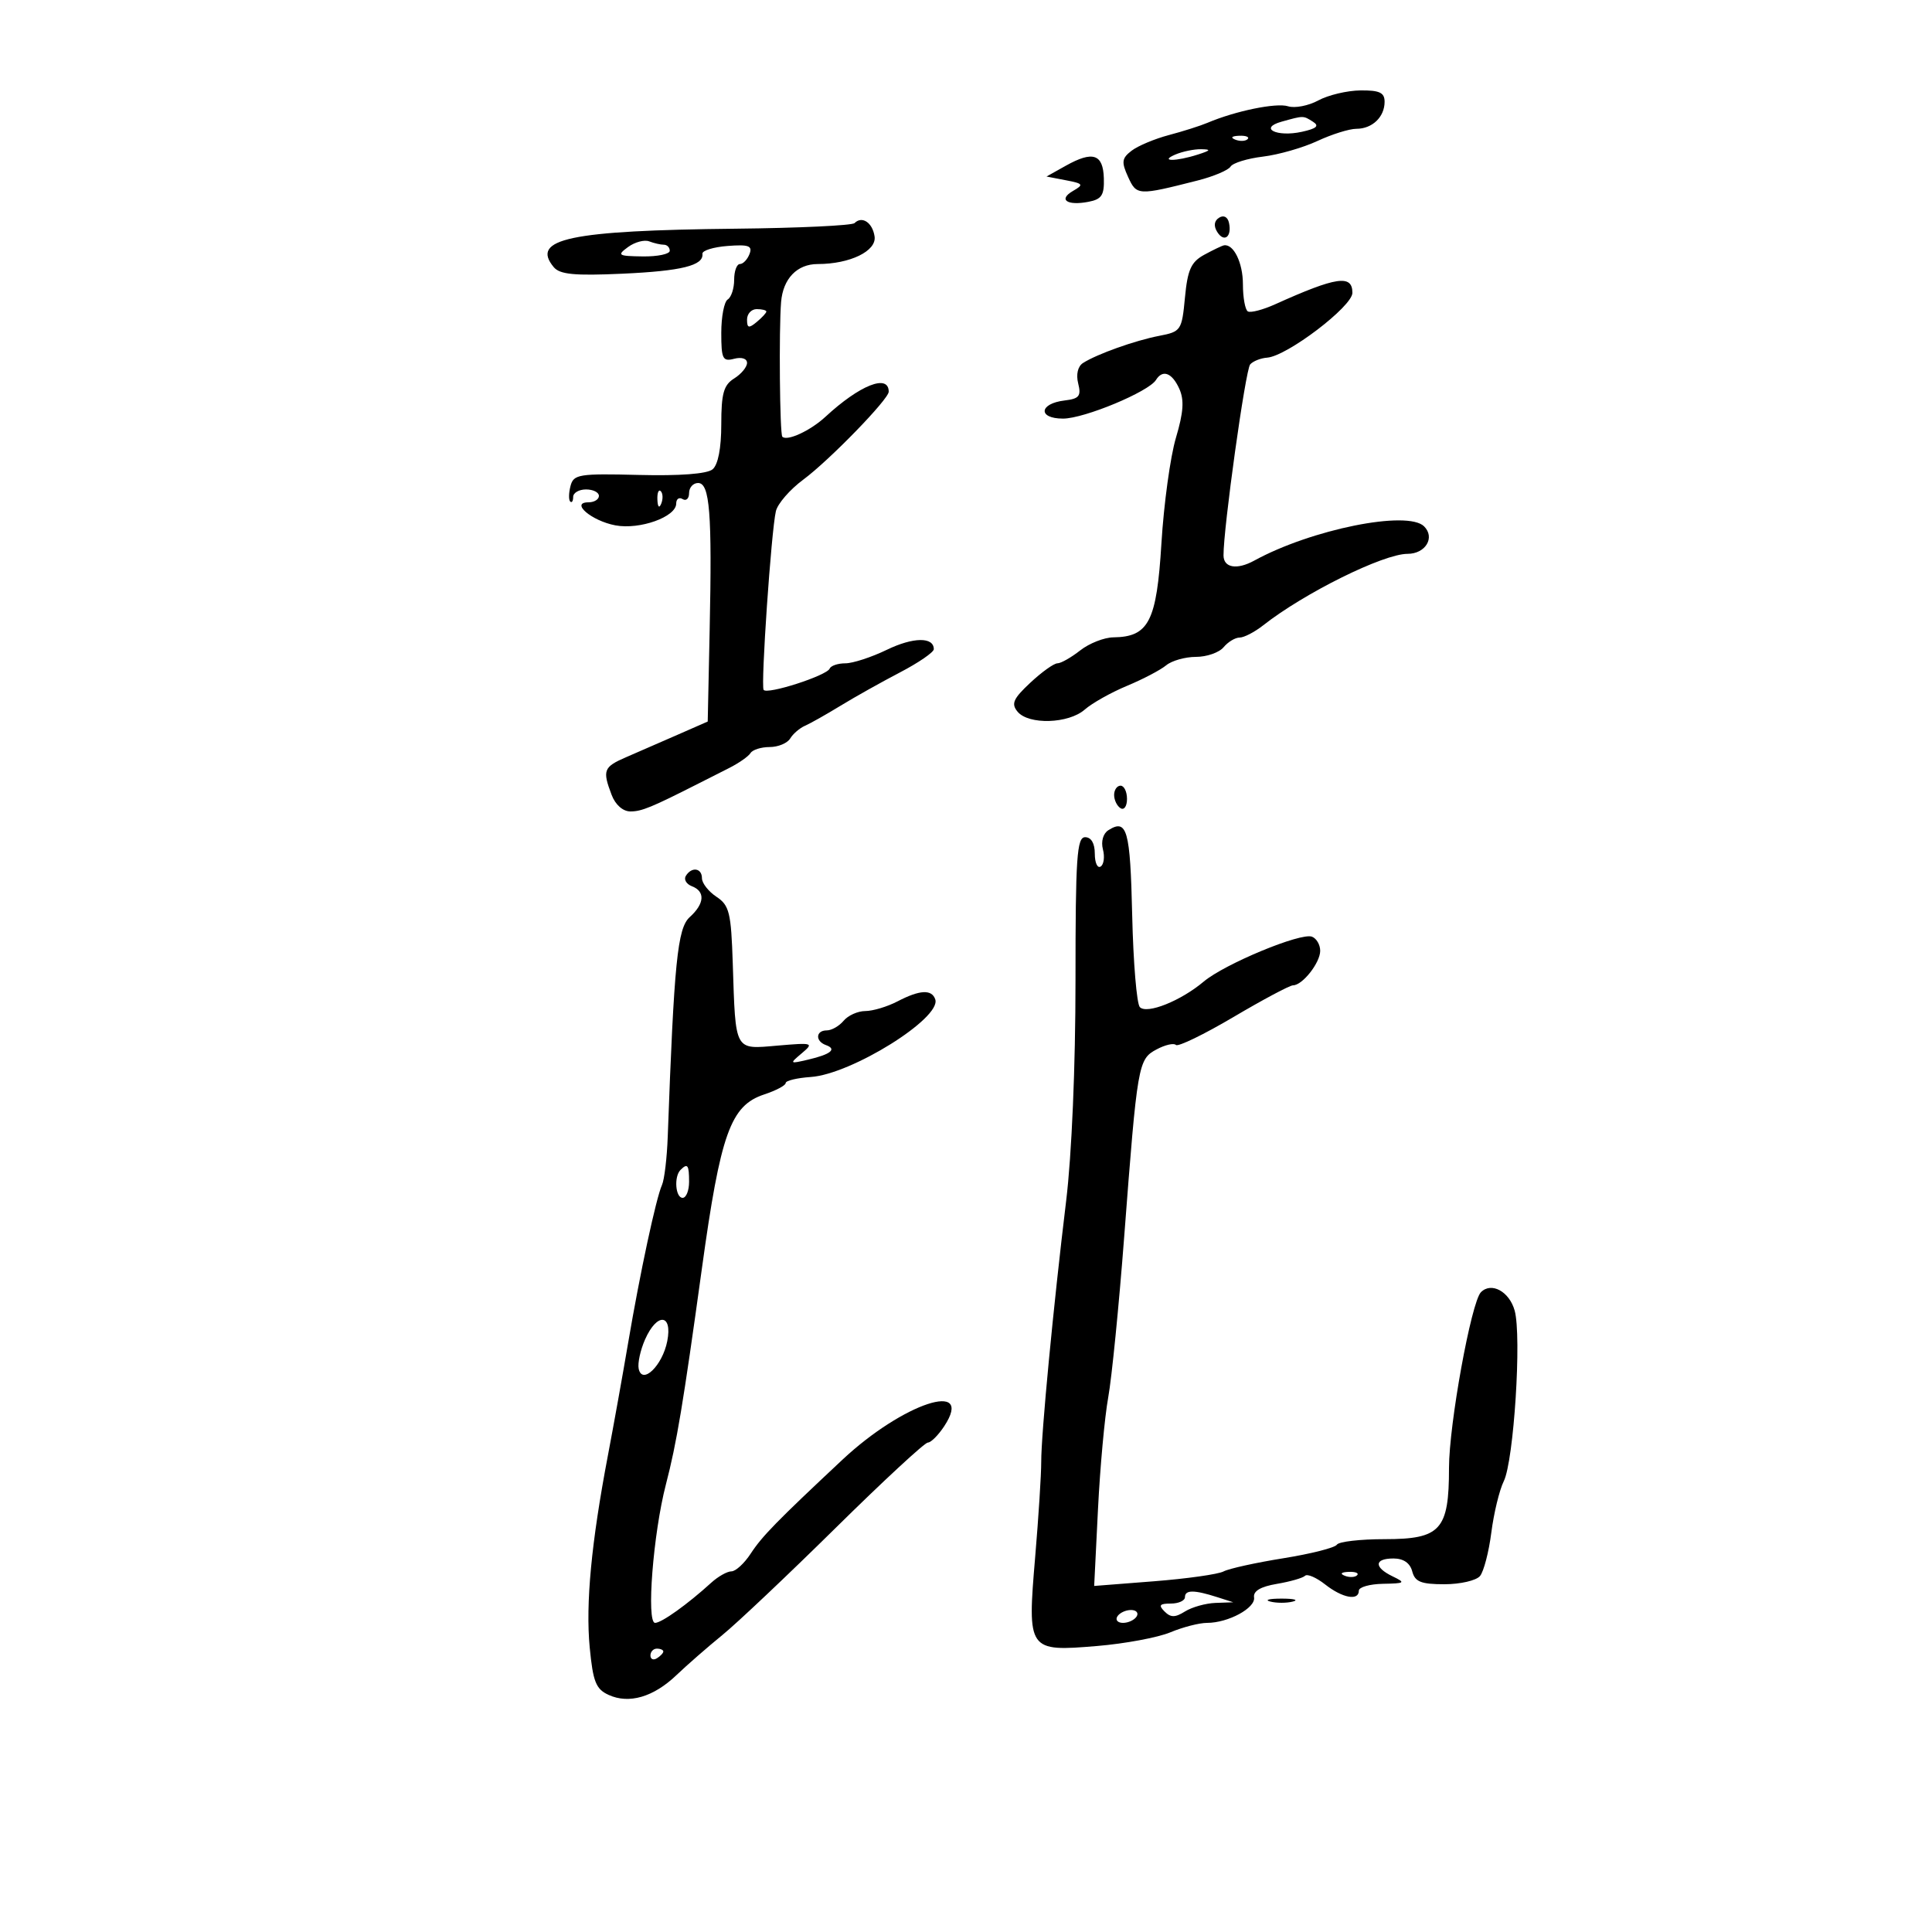 <svg xmlns="http://www.w3.org/2000/svg" width="300" height="300" viewBox="0 0 300 300" version="1.1">
	<path d="M 204.708 15.594 C 203.172 16.427, 201.055 16.835, 200.002 16.501 C 198.186 15.924, 191.841 17.228, 187.500 19.068 C 186.400 19.535, 183.700 20.393, 181.500 20.974 C 179.300 21.556, 176.698 22.648, 175.718 23.400 C 174.188 24.574, 174.110 25.147, 175.167 27.468 C 176.493 30.377, 176.685 30.387, 185.975 28.026 C 188.437 27.400, 190.735 26.430, 191.081 25.868 C 191.428 25.307, 193.689 24.610, 196.106 24.319 C 198.523 24.028, 202.330 22.937, 204.566 21.895 C 206.802 20.853, 209.524 20, 210.616 20 C 213.086 20, 215 18.167, 215 15.800 C 215 14.380, 214.209 14.008, 211.250 14.040 C 209.188 14.062, 206.244 14.761, 204.708 15.594 M 199.010 18.892 C 195.390 19.900, 198.243 21.325, 202.158 20.465 C 204.447 19.963, 204.902 19.552, 203.883 18.907 C 202.343 17.931, 202.463 17.931, 199.010 18.892 M 191.813 21.683 C 192.534 21.972, 193.397 21.936, 193.729 21.604 C 194.061 21.272, 193.471 21.036, 192.417 21.079 C 191.252 21.127, 191.015 21.364, 191.813 21.683 M 182.500 24 C 179.952 25.095, 182.581 25.095, 186 24 C 188.010 23.356, 188.108 23.194, 186.500 23.170 C 185.400 23.154, 183.600 23.527, 182.500 24 M 165.500 25.733 L 162.500 27.411 165.500 27.988 C 168.215 28.509, 168.321 28.667, 166.622 29.644 C 164.283 30.988, 165.673 31.976, 169.006 31.339 C 171.069 30.945, 171.484 30.313, 171.405 27.681 C 171.292 23.913, 169.695 23.386, 165.500 25.733 M 189.303 33.803 C 188.538 34.282, 188.428 35.074, 188.998 35.997 C 190.069 37.730, 191.314 36.787, 190.838 34.605 C 190.637 33.681, 190.016 33.356, 189.303 33.803 M 132.692 34.642 C 132.316 35.018, 124.019 35.409, 114.254 35.512 C 88.469 35.784, 82.331 37.079, 85.981 41.478 C 86.929 42.619, 89.201 42.838, 96.617 42.501 C 105.858 42.081, 109.286 41.230, 109.072 39.410 C 109.013 38.910, 110.768 38.362, 112.973 38.193 C 116.261 37.941, 116.874 38.166, 116.384 39.443 C 116.055 40.299, 115.384 41, 114.893 41 C 114.402 41, 114 42.098, 114 43.441 C 114 44.784, 113.550 46.160, 113 46.500 C 112.450 46.840, 112 49.169, 112 51.676 C 112 55.741, 112.216 56.177, 114 55.710 C 115.155 55.408, 116 55.680, 116 56.353 C 116 56.994, 115.100 58.081, 114 58.768 C 112.369 59.786, 112 61.100, 112 65.886 C 112 69.600, 111.503 72.167, 110.647 72.878 C 109.794 73.586, 105.561 73.908, 99.198 73.749 C 89.903 73.516, 89.063 73.651, 88.591 75.454 C 88.310 76.531, 88.286 77.620, 88.540 77.873 C 88.793 78.126, 89 77.808, 89 77.167 C 89 76.525, 89.900 76, 91 76 C 92.100 76, 93 76.450, 93 77 C 93 77.550, 92.270 78, 91.378 78 C 88.483 78, 91.850 80.881, 95.557 81.577 C 99.341 82.287, 105 80.261, 105 78.197 C 105 77.474, 105.450 77.160, 106 77.500 C 106.550 77.840, 107 77.416, 107 76.559 C 107 75.702, 107.630 75, 108.399 75 C 110.214 75, 110.582 79.655, 110.197 97.770 L 109.894 112.040 105.197 114.101 C 102.614 115.235, 99.037 116.794, 97.250 117.565 C 93.712 119.092, 93.516 119.598, 94.975 123.435 C 95.560 124.974, 96.728 126, 97.894 126 C 99.631 126, 101.144 125.379, 108.500 121.647 C 109.600 121.089, 111.729 120.011, 113.230 119.253 C 114.732 118.494, 116.221 117.452, 116.539 116.937 C 116.858 116.422, 118.194 116, 119.509 116 C 120.825 116, 122.260 115.404, 122.700 114.675 C 123.140 113.946, 124.175 113.055, 125 112.696 C 125.825 112.336, 128.300 110.941, 130.500 109.596 C 132.700 108.250, 136.863 105.917, 139.750 104.411 C 142.637 102.905, 145 101.282, 145 100.805 C 145 98.876, 141.800 98.918, 137.705 100.901 C 135.320 102.055, 132.423 103, 131.268 103 C 130.112 103, 129.017 103.369, 128.833 103.819 C 128.388 104.913, 119.063 107.911, 118.573 107.118 C 118.117 106.380, 119.760 82.446, 120.478 79.379 C 120.750 78.212, 122.667 76.004, 124.737 74.472 C 128.778 71.480, 138 61.992, 138 60.825 C 138 58.005, 133.509 59.785, 128.175 64.718 C 125.836 66.882, 122.220 68.553, 121.480 67.813 C 121.083 67.417, 120.934 51.206, 121.287 46.903 C 121.585 43.267, 123.769 41, 126.973 41 C 131.982 41, 136.140 38.981, 135.804 36.712 C 135.485 34.558, 133.857 33.476, 132.692 34.642 M 97.526 38.357 C 95.768 39.643, 95.956 39.764, 99.805 39.817 C 102.112 39.849, 104 39.453, 104 38.937 C 104 38.422, 103.587 38, 103.082 38 C 102.577 38, 101.551 37.765, 100.803 37.478 C 100.055 37.191, 98.580 37.587, 97.526 38.357 M 187 39.558 C 184.950 40.674, 184.410 41.871, 184 46.198 C 183.516 51.305, 183.386 51.498, 180 52.150 C 176.249 52.872, 170.342 54.978, 168.169 56.367 C 167.364 56.882, 167.068 58.137, 167.421 59.542 C 167.912 61.496, 167.578 61.917, 165.329 62.183 C 161.334 62.656, 161.119 65, 165.070 65 C 168.347 65, 178.367 60.833, 179.501 58.998 C 180.531 57.332, 181.985 57.872, 183.108 60.338 C 183.909 62.095, 183.781 63.998, 182.595 67.991 C 181.727 70.914, 180.714 78.287, 180.345 84.375 C 179.608 96.498, 178.382 98.897, 172.885 98.967 C 171.447 98.985, 169.126 99.900, 167.727 101 C 166.329 102.100, 164.741 103, 164.198 103 C 163.655 103, 161.762 104.354, 159.991 106.009 C 157.329 108.495, 156.984 109.276, 158.007 110.509 C 159.727 112.581, 165.930 112.388, 168.436 110.185 C 169.571 109.187, 172.525 107.527, 175 106.497 C 177.475 105.467, 180.210 104.034, 181.079 103.312 C 181.947 102.591, 184.029 102, 185.706 102 C 187.383 102, 189.315 101.325, 190 100.500 C 190.685 99.675, 191.804 99, 192.488 99 C 193.171 99, 194.813 98.149, 196.136 97.108 C 202.519 92.086, 214.807 86, 218.560 86 C 221.351 86, 222.876 83.476, 221.137 81.737 C 218.581 79.181, 203.622 82.194, 194.764 87.048 C 192.073 88.523, 190.001 88.177, 189.987 86.250 C 189.957 82.076, 193.397 57.415, 194.126 56.585 C 194.568 56.083, 195.753 55.610, 196.760 55.536 C 199.839 55.309, 210 47.584, 210 45.470 C 210 42.592, 207.514 42.960, 198.010 47.247 C 196.090 48.113, 194.178 48.610, 193.760 48.352 C 193.342 48.093, 193 46.199, 193 44.141 C 193 40.800, 191.550 37.831, 190.050 38.098 C 189.748 38.152, 188.375 38.809, 187 39.558 M 116 49.622 C 116 50.951, 116.271 51.020, 117.500 50 C 118.325 49.315, 119 48.585, 119 48.378 C 119 48.170, 118.325 48, 117.500 48 C 116.675 48, 116 48.730, 116 49.622 M 102.079 77.583 C 102.127 78.748, 102.364 78.985, 102.683 78.188 C 102.972 77.466, 102.936 76.603, 102.604 76.271 C 102.272 75.939, 102.036 76.529, 102.079 77.583 M 173 123.441 C 173 124.234, 173.450 125.160, 174 125.500 C 174.550 125.840, 175 125.191, 175 124.059 C 175 122.927, 174.550 122, 174 122 C 173.450 122, 173 122.648, 173 123.441 M 172.107 128.914 C 171.290 129.430, 170.941 130.666, 171.263 131.897 C 171.565 133.052, 171.404 134.250, 170.906 134.558 C 170.408 134.866, 170 133.966, 170 132.559 C 170 130.951, 169.443 130, 168.500 130 C 167.212 130, 167 133.138, 167.003 152.250 C 167.004 165.595, 166.422 179.303, 165.548 186.500 C 163.571 202.784, 161.666 222.738, 161.681 227 C 161.688 228.925, 161.265 235.572, 160.741 241.770 C 159.509 256.347, 159.606 256.487, 170.336 255.592 C 174.672 255.231, 179.801 254.275, 181.732 253.467 C 183.664 252.660, 186.225 252, 187.423 252 C 190.722 252, 194.990 249.687, 194.730 248.039 C 194.576 247.063, 195.747 246.368, 198.261 245.945 C 200.330 245.596, 202.302 245.031, 202.645 244.688 C 202.988 244.346, 204.393 244.951, 205.769 246.033 C 208.460 248.150, 211 248.619, 211 247 C 211 246.450, 212.688 245.970, 214.750 245.932 C 218.179 245.870, 218.307 245.772, 216.250 244.780 C 213.313 243.363, 213.378 242, 216.383 242 C 217.926 242, 218.951 242.706, 219.290 244 C 219.714 245.624, 220.654 246, 224.284 246 C 226.743 246, 229.231 245.426, 229.813 244.725 C 230.395 244.024, 231.187 240.986, 231.572 237.975 C 231.957 234.964, 232.827 231.375, 233.505 230 C 235.070 226.825, 236.304 207.472, 235.194 203.500 C 234.366 200.537, 231.570 199.018, 229.956 200.656 C 228.452 202.184, 225 221.184, 225 227.937 C 225 237.578, 223.715 239, 215.002 239 C 211.216 239, 207.879 239.386, 207.588 239.858 C 207.296 240.330, 203.557 241.278, 199.279 241.965 C 195 242.651, 190.821 243.573, 189.991 244.013 C 189.161 244.452, 184.302 245.139, 179.193 245.539 L 169.903 246.266 170.493 234.383 C 170.817 227.847, 171.533 220.025, 172.082 217 C 172.632 213.975, 173.750 202.725, 174.567 192 C 176.614 165.144, 176.728 164.484, 179.592 162.951 C 180.915 162.243, 182.265 161.931, 182.592 162.259 C 182.919 162.586, 186.940 160.636, 191.528 157.927 C 196.115 155.217, 200.279 153, 200.780 153 C 202.241 153, 205 149.496, 205 147.640 C 205 146.703, 204.426 145.717, 203.724 145.448 C 201.983 144.779, 190.170 149.680, 186.910 152.422 C 183.353 155.415, 178.114 157.515, 176.999 156.394 C 176.510 155.902, 175.973 149.462, 175.805 142.082 C 175.504 128.848, 175.007 127.079, 172.107 128.914 M 106.496 136.007 C 106.153 136.561, 106.577 137.284, 107.437 137.614 C 109.541 138.422, 109.407 140.322, 107.099 142.411 C 105.198 144.131, 104.673 149.369, 103.686 176.500 C 103.566 179.800, 103.165 183.175, 102.794 184 C 101.869 186.063, 99.377 197.682, 97.541 208.500 C 96.700 213.450, 95.285 221.325, 94.396 226 C 91.821 239.531, 90.922 249.020, 91.570 255.811 C 92.080 261.151, 92.532 262.285, 94.512 263.188 C 97.679 264.630, 101.474 263.520, 105.046 260.106 C 106.678 258.547, 109.885 255.747, 112.171 253.885 C 114.458 252.023, 122.373 244.537, 129.762 237.250 C 137.150 229.963, 143.591 224, 144.074 224 C 144.558 224, 145.706 222.852, 146.626 221.449 C 151.386 214.183, 140.211 217.863, 130.825 226.651 C 120.572 236.252, 118.335 238.543, 116.566 241.250 C 115.578 242.762, 114.232 244, 113.574 244 C 112.916 244, 111.505 244.795, 110.439 245.766 C 106.763 249.114, 102.728 252, 101.722 252 C 100.340 252, 101.425 238.106, 103.402 230.500 C 105.079 224.049, 106.072 218.090, 108.986 197 C 111.884 176.016, 113.436 171.671, 118.647 169.951 C 120.491 169.343, 122.001 168.542, 122.001 168.172 C 122.002 167.803, 123.759 167.380, 125.906 167.233 C 132.214 166.801, 146.195 158.086, 145.229 155.188 C 144.698 153.594, 142.819 153.692, 139.364 155.494 C 137.789 156.315, 135.543 156.990, 134.372 156.994 C 133.202 156.997, 131.685 157.675, 131 158.500 C 130.315 159.325, 129.135 160, 128.378 160 C 126.658 160, 126.564 161.678, 128.250 162.280 C 130 162.905, 129.010 163.717, 125.498 164.537 C 122.585 165.218, 122.557 165.189, 124.500 163.551 C 126.410 161.940, 126.241 161.886, 120.751 162.360 C 113.985 162.943, 114.230 163.393, 113.784 149.621 C 113.527 141.694, 113.255 140.582, 111.248 139.249 C 110.012 138.428, 109 137.136, 109 136.378 C 109 134.776, 107.403 134.539, 106.496 136.007 M 105.667 181.667 C 104.629 182.704, 104.883 186, 106 186 C 106.550 186, 107 184.875, 107 183.500 C 107 180.882, 106.769 180.564, 105.667 181.667 M 100.168 207.983 C 99.441 209.624, 98.994 211.672, 99.173 212.534 C 99.710 215.106, 102.863 212.063, 103.612 208.250 C 104.450 203.981, 102.022 203.793, 100.168 207.983 M 208.813 244.683 C 209.534 244.972, 210.397 244.936, 210.729 244.604 C 211.061 244.272, 210.471 244.036, 209.417 244.079 C 208.252 244.127, 208.015 244.364, 208.813 244.683 M 184 248 C 184 248.550, 183.010 249, 181.800 249 C 180.064 249, 179.858 249.258, 180.825 250.225 C 181.792 251.192, 182.464 251.192, 184.011 250.225 C 185.090 249.551, 187.216 248.955, 188.736 248.900 L 191.500 248.801 189 248 C 185.425 246.855, 184 246.855, 184 248 M 197.250 248.689 C 198.213 248.941, 199.787 248.941, 200.750 248.689 C 201.713 248.438, 200.925 248.232, 199 248.232 C 197.075 248.232, 196.287 248.438, 197.250 248.689 M 173.500 251 C 173.160 251.550, 173.557 252, 174.382 252 C 175.207 252, 176.160 251.550, 176.500 251 C 176.840 250.450, 176.443 250, 175.618 250 C 174.793 250, 173.840 250.450, 173.500 251 M 101 257.059 C 101 257.641, 101.450 257.840, 102 257.500 C 102.550 257.160, 103 256.684, 103 256.441 C 103 256.198, 102.550 256, 102 256 C 101.450 256, 101 256.477, 101 257.059" stroke="none" fill="black" fill-rule="evenodd"/>
</svg>